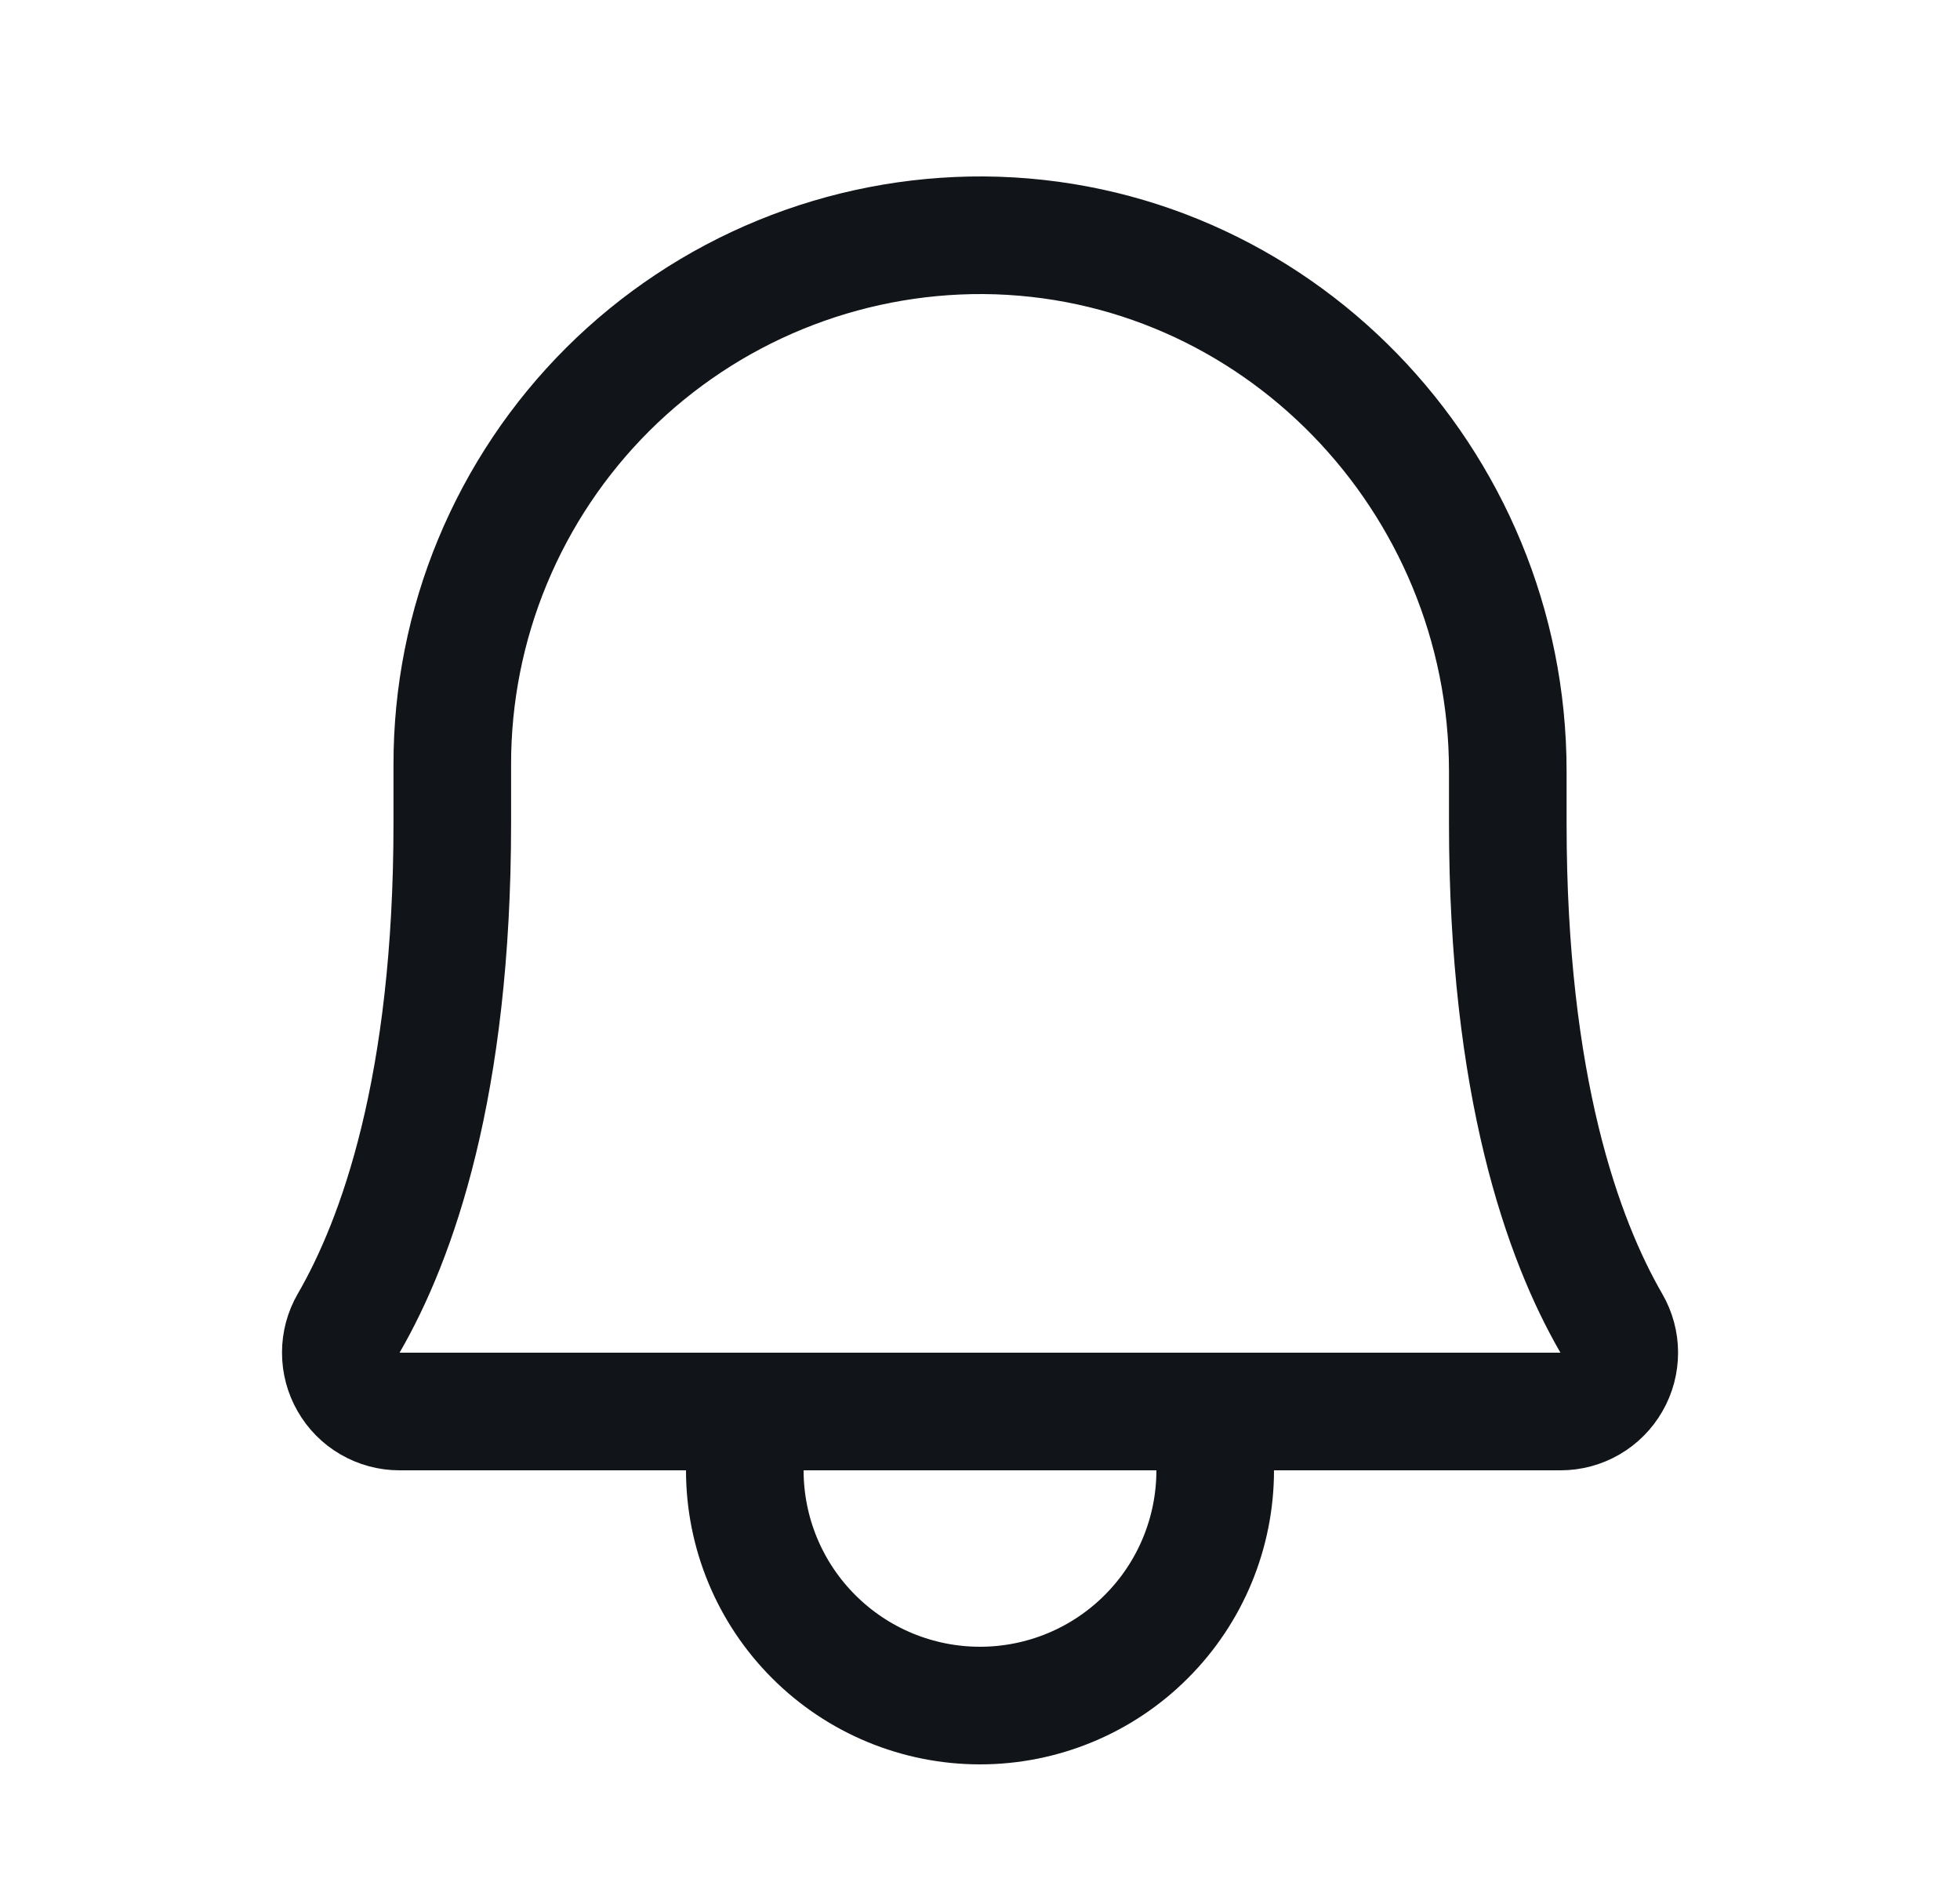 <svg width="25" height="24" viewBox="0 0 25 24" fill="none" xmlns="http://www.w3.org/2000/svg">
<path d="M5.769 9.75C5.768 8.861 5.942 7.98 6.283 7.159C6.624 6.338 7.123 5.592 7.753 4.964C8.383 4.337 9.131 3.84 9.954 3.503C10.777 3.166 11.658 2.995 12.547 3C16.26 3.028 19.232 6.113 19.232 9.834V10.5C19.232 13.856 19.935 15.806 20.553 16.875C20.619 16.989 20.654 17.118 20.654 17.249C20.654 17.381 20.62 17.51 20.554 17.624C20.489 17.738 20.394 17.833 20.281 17.899C20.167 17.965 20.038 18 19.907 18H5.094C4.963 18 4.834 17.965 4.72 17.899C4.606 17.833 4.512 17.738 4.447 17.624C4.381 17.51 4.347 17.381 4.347 17.249C4.347 17.118 4.381 16.989 4.447 16.875C5.066 15.806 5.769 13.856 5.769 10.5V9.75Z" stroke="#111418" stroke-width="1.5" stroke-linecap="round" stroke-linejoin="round"/>
<path d="M9.5 18V18.75C9.5 19.546 9.816 20.309 10.379 20.871C10.941 21.434 11.704 21.75 12.5 21.75C13.296 21.75 14.059 21.434 14.621 20.871C15.184 20.309 15.5 19.546 15.5 18.75V18" stroke="#111418" stroke-width="1.5" stroke-linecap="round" stroke-linejoin="round"/>
</svg>
